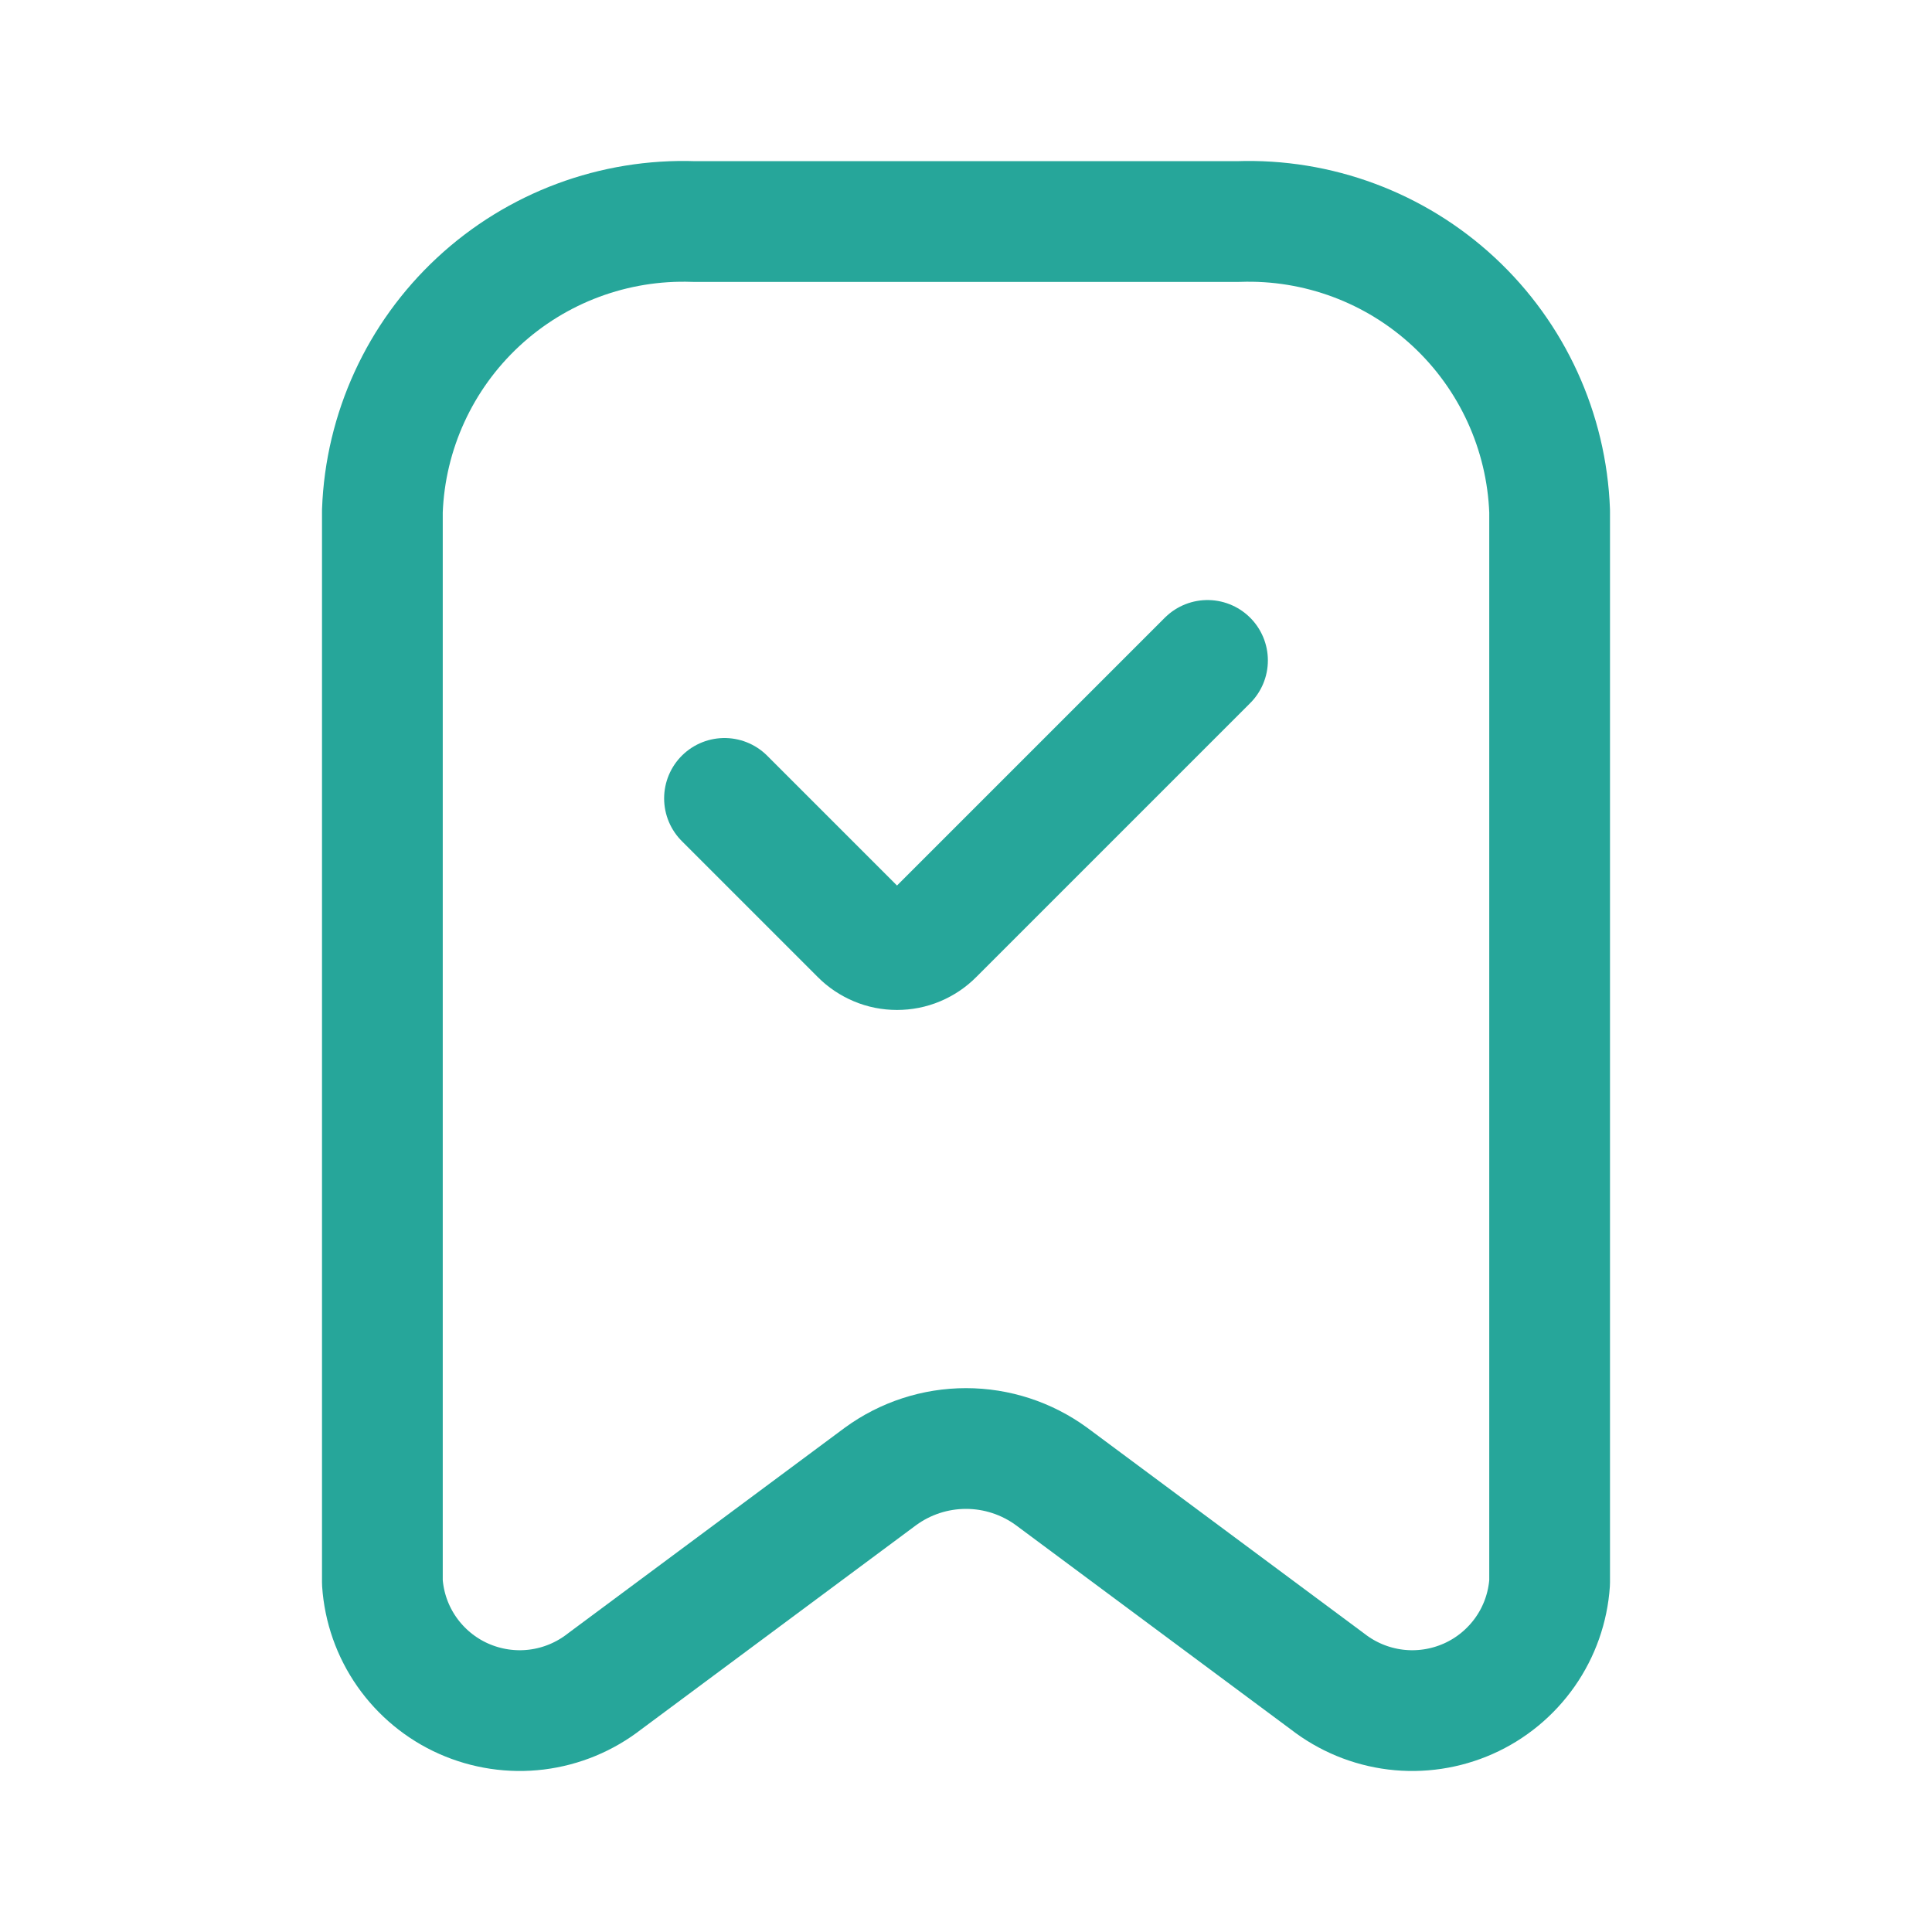 <svg width="24" height="24" viewBox="0 0 24 24" fill="none" xmlns="http://www.w3.org/2000/svg">
  <path 
    d="M10.94 18.339L7.51 20.887C7.265 21.078 6.973 21.199 6.665 21.237C6.357 21.275 6.044 21.228 5.76 21.102C5.476 20.976 5.232 20.774 5.054 20.52C4.876 20.266 4.771 19.968 4.75 19.658V6.349C4.786 5.36 5.215 4.425 5.94 3.751C6.666 3.076 7.63 2.717 8.62 2.752H15.38C16.37 2.717 17.334 3.076 18.06 3.751C18.785 4.425 19.213 5.36 19.25 6.349V19.658C19.229 19.968 19.124 20.266 18.946 20.52C18.768 20.774 18.524 20.976 18.24 21.102C17.956 21.228 17.643 21.275 17.335 21.237C17.027 21.199 16.735 21.078 16.49 20.887L13.06 18.339C12.752 18.115 12.381 17.994 12 17.994C11.619 17.994 11.248 18.115 10.94 18.339Z" 
    stroke="#26A69A" 
    stroke-width="1.5" 
    stroke-linecap="round" 
    stroke-linejoin="round"
  />

  <path 
  d="M9 9.918L10.689 11.607C10.748 11.667 10.819 11.714 10.897 11.747C10.975 11.78 11.058 11.796 11.143 11.796C11.227 11.796 11.311 11.78 11.389 11.747C11.467 11.714 11.538 11.667 11.597 11.607L15 8.204" 
  stroke="#26A69A" 
  stroke-width="1.5" 
  stroke-linecap="round" 
  stroke-linejoin="round"
  />
</svg>